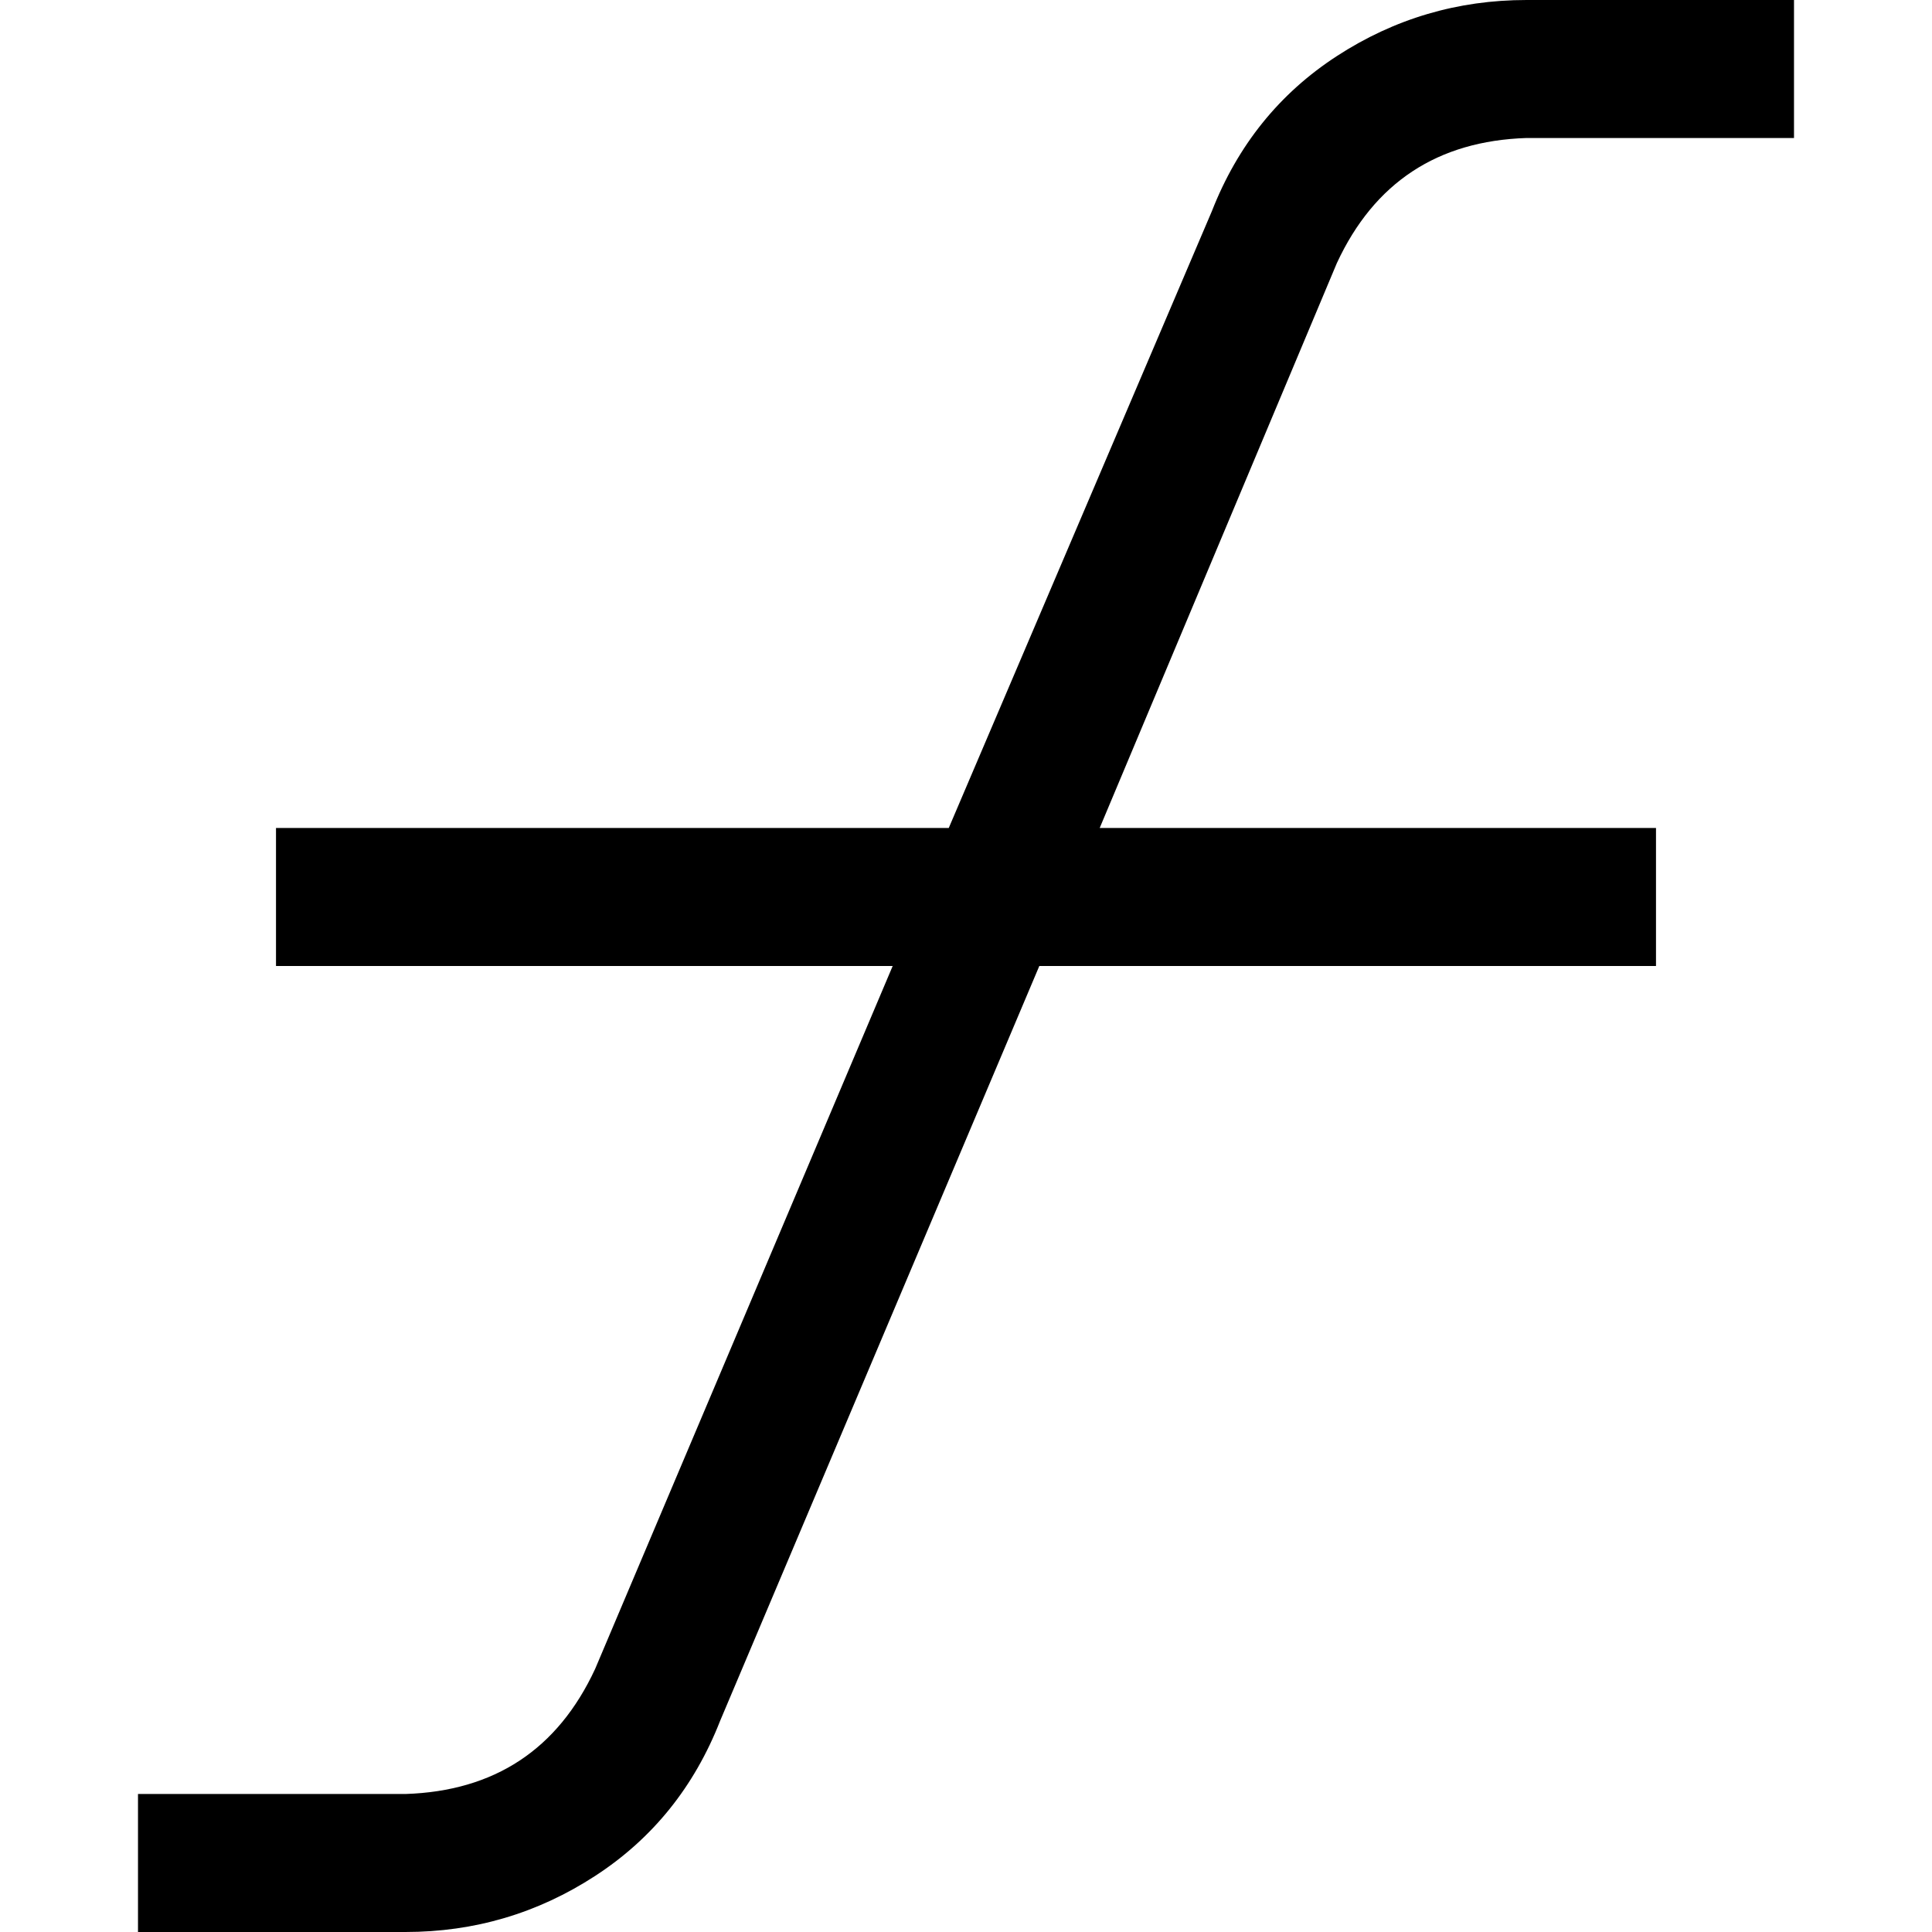 <svg xmlns="http://www.w3.org/2000/svg" viewBox="0 0 512 512">
  <path d="M 404.571 0 Q 377.143 0 354.286 14.857 L 354.286 14.857 Q 331.429 29.714 321.143 56 L 251.429 219.429 L 73.143 219.429 L 73.143 256 L 236.571 256 L 157.714 442.286 Q 142.857 474.286 107.429 475.429 L 54.857 475.429 L 36.571 475.429 L 36.571 512 L 54.857 512 L 107.429 512 Q 134.857 512 157.714 497.143 Q 180.571 482.286 190.857 456 L 275.429 256 L 438.857 256 L 438.857 219.429 L 291.429 219.429 L 354.286 69.714 Q 369.143 37.714 404.571 36.571 L 457.143 36.571 L 475.429 36.571 L 475.429 0 L 457.143 0 L 404.571 0 L 404.571 0 Z" />
</svg>
